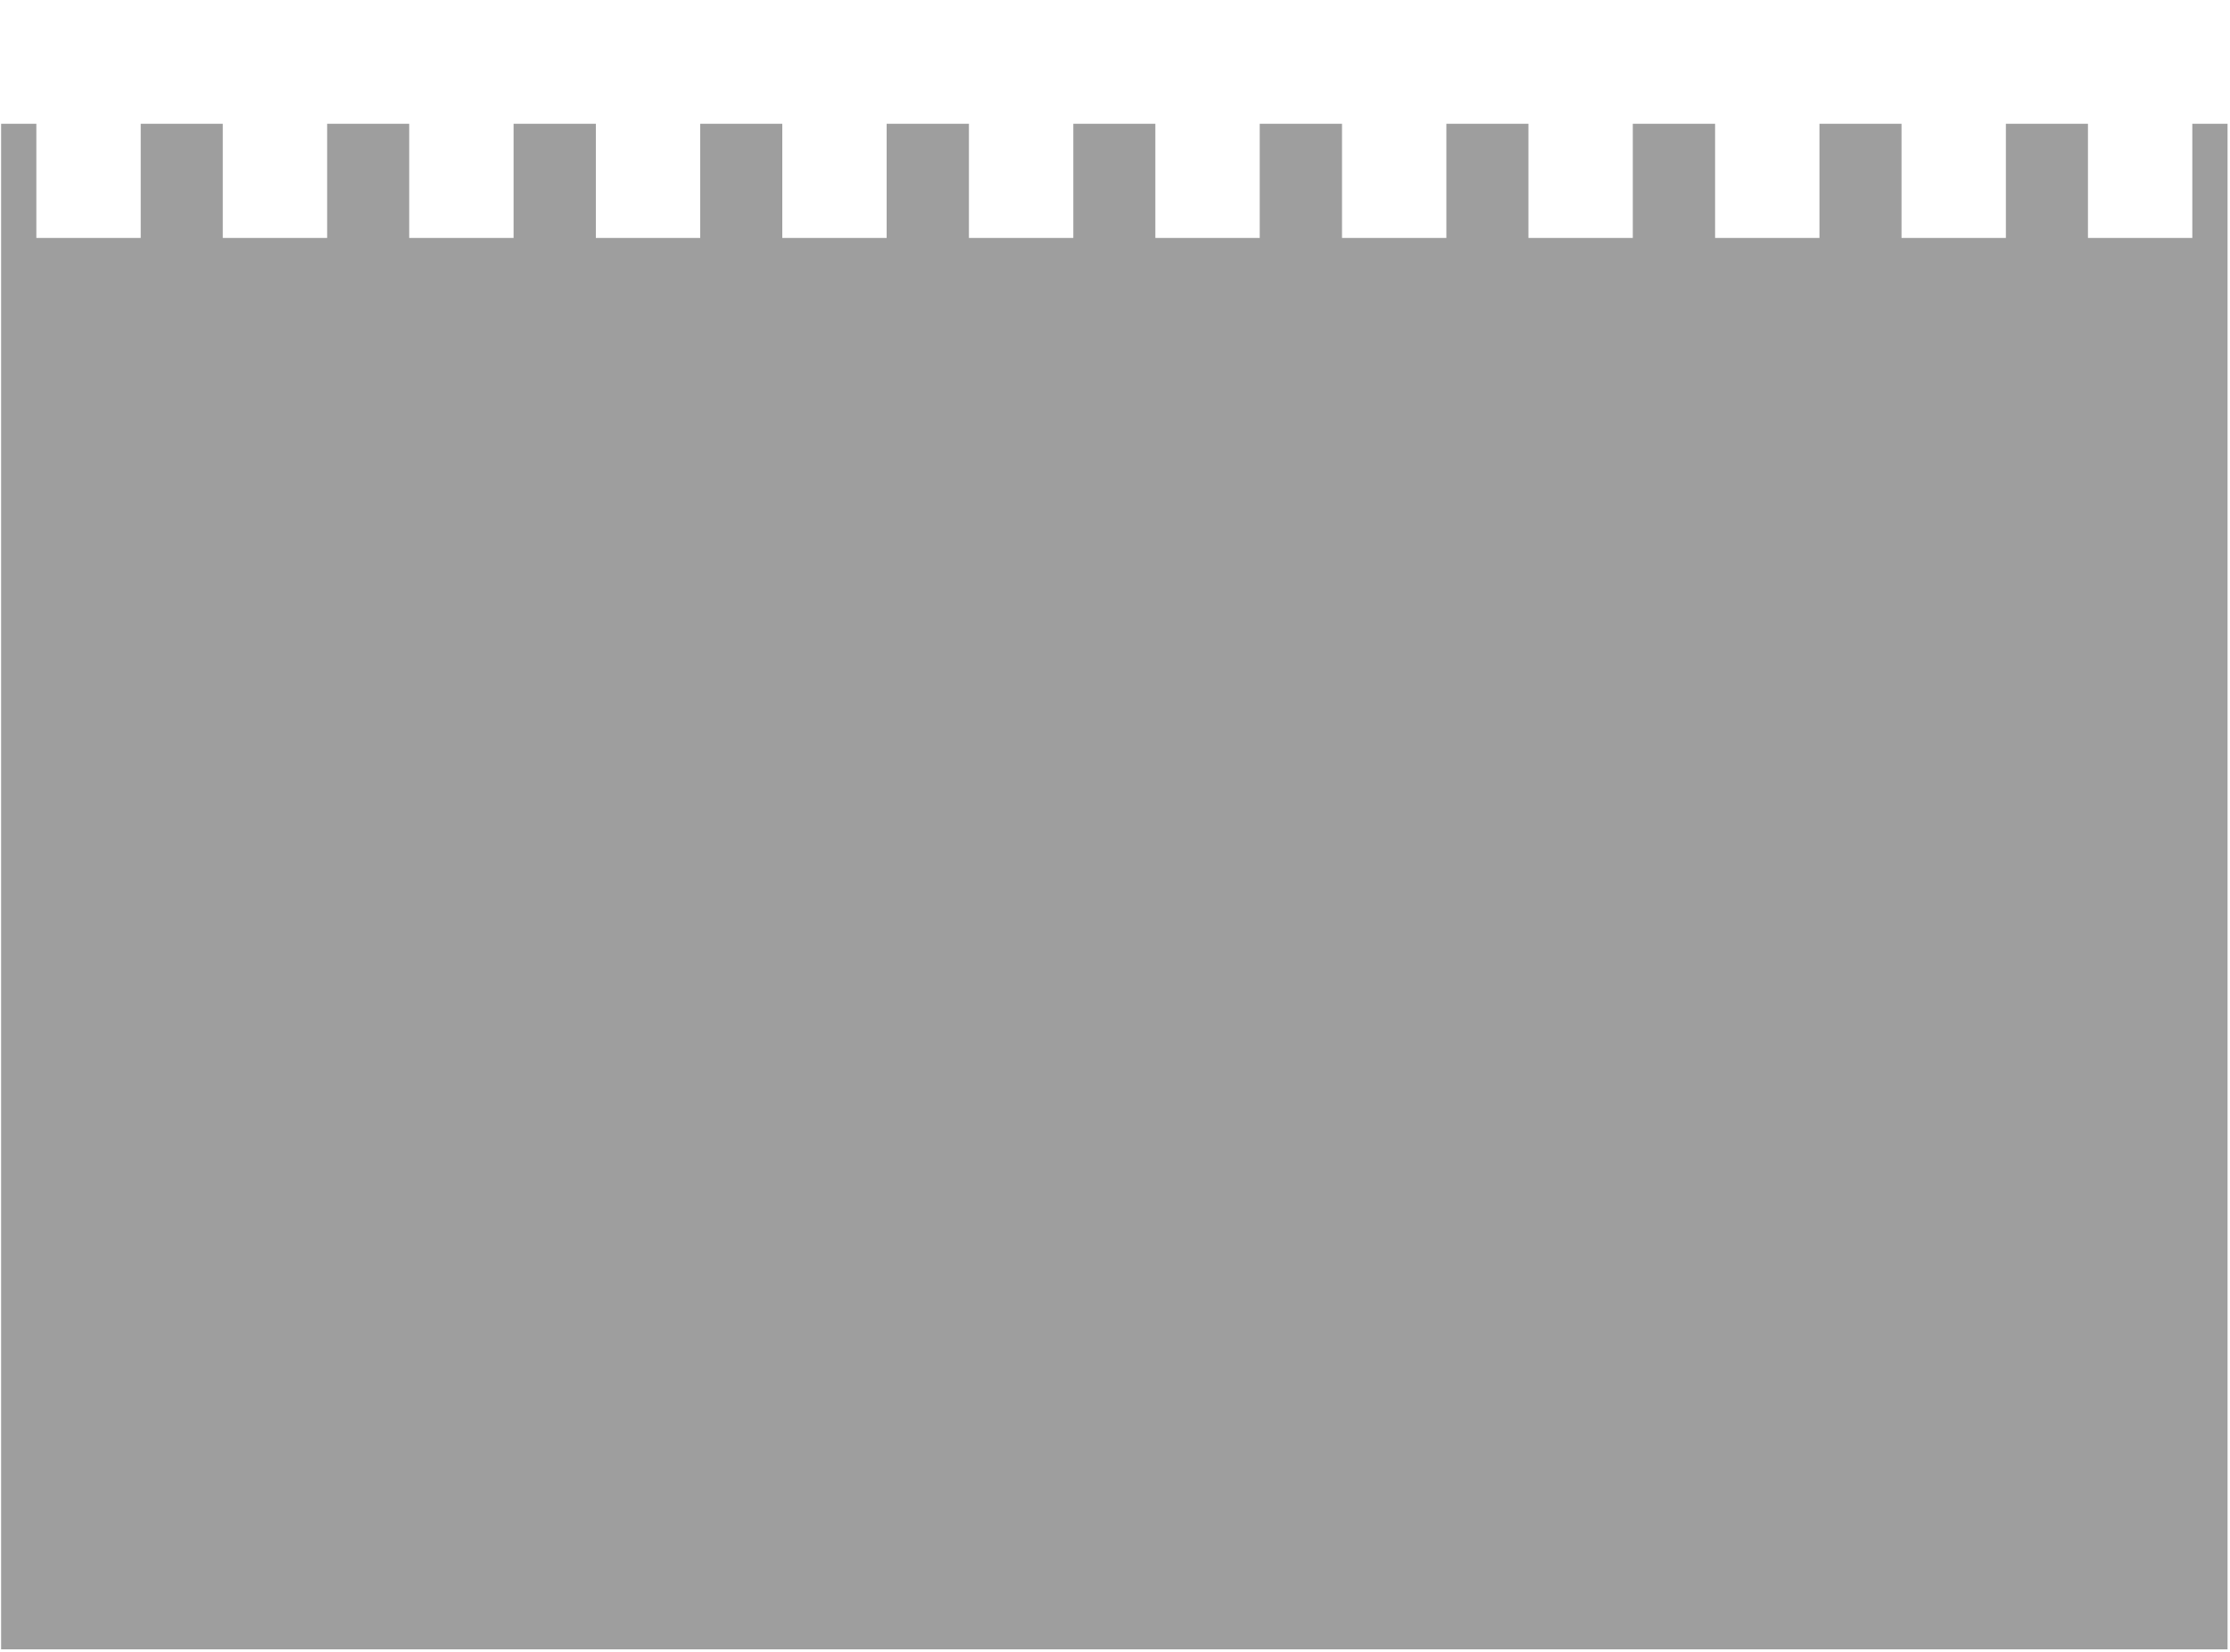 <?xml version="1.0" encoding="utf-8"?>
<!-- Generator: Adobe Illustrator 24.3.0, SVG Export Plug-In . SVG Version: 6.00 Build 0)  -->
<svg version="1.1" xmlns="http://www.w3.org/2000/svg" xmlns:xlink="http://www.w3.org/1999/xlink" x="0px" y="0px"
	 viewBox="0 0 1000 741" style="enable-background:new 0 0 1000 741;" xml:space="preserve">
<style type="text/css">
	.st0{display:none;}
	.st1{display:inline;fill:url(#SVGID_1_);}
	.st2{display:inline;fill:url(#SVGID_2_);}
	.st3{display:inline;fill:url(#SVGID_3_);}
	.st4{display:inline;fill:url(#SVGID_4_);}
	.st5{display:inline;fill:url(#SVGID_5_);}
	.st6{display:inline;fill:url(#SVGID_6_);}
	.st7{display:inline;fill:url(#SVGID_7_);}
	.st8{display:inline;fill:url(#SVGID_8_);}
	.st9{display:inline;fill:url(#SVGID_9_);}
	.st10{display:inline;fill:url(#SVGID_10_);}
	.st11{display:inline;fill:url(#SVGID_11_);}
	.st12{display:inline;fill:url(#SVGID_12_);}
	.st13{fill:#9E9E9E;}
</style>
<g id="Слой_1" class="st0">
	<linearGradient id="SVGID_1_" gradientUnits="userSpaceOnUse" x1="20.557" y1="49.897" x2="60.671" y2="49.897">
		<stop  offset="0" style="stop-color:#FFFFFF"/>
		<stop  offset="1" style="stop-color:#000000"/>
	</linearGradient>
	<path class="st1" d="M41.9,100h-2.5c-10.4,0-18.8-8.4-18.8-18.8V18.6C20.6,8.2,29-0.2,39.4-0.2h2.5c10.4,0,18.8,8.4,18.8,18.8v62.7
		C60.7,91.6,52.2,100,41.9,100z"/>
	<linearGradient id="SVGID_2_" gradientUnits="userSpaceOnUse" x1="104.079" y1="49.897" x2="144.193" y2="49.897">
		<stop  offset="0" style="stop-color:#FFFFFF"/>
		<stop  offset="1" style="stop-color:#000000"/>
	</linearGradient>
	<path class="st2" d="M125.4,100h-2.5c-10.4,0-18.8-8.4-18.8-18.8V18.6c0-10.4,8.4-18.8,18.8-18.8h2.5c10.4,0,18.8,8.4,18.8,18.8
		v62.7C144.2,91.6,135.8,100,125.4,100z"/>
	<linearGradient id="SVGID_3_" gradientUnits="userSpaceOnUse" x1="188.763" y1="49.897" x2="228.877" y2="49.897">
		<stop  offset="0" style="stop-color:#FFFFFF"/>
		<stop  offset="1" style="stop-color:#000000"/>
	</linearGradient>
	<path class="st3" d="M210.1,100h-2.5c-10.4,0-18.8-8.4-18.8-18.8V18.6c0-10.4,8.4-18.8,18.8-18.8h2.5c10.4,0,18.8,8.4,18.8,18.8
		v62.7C228.9,91.6,220.5,100,210.1,100z"/>
	<linearGradient id="SVGID_4_" gradientUnits="userSpaceOnUse" x1="271.219" y1="49.897" x2="311.333" y2="49.897">
		<stop  offset="0" style="stop-color:#FFFFFF"/>
		<stop  offset="1" style="stop-color:#000000"/>
	</linearGradient>
	<path class="st4" d="M292.5,100H290c-10.4,0-18.8-8.4-18.8-18.8V18.6c0-10.4,8.4-18.8,18.8-18.8h2.5c10.4,0,18.8,8.4,18.8,18.8
		v62.7C311.3,91.6,302.9,100,292.5,100z"/>
	<linearGradient id="SVGID_5_" gradientUnits="userSpaceOnUse" x1="355.904" y1="49.897" x2="396.018" y2="49.897">
		<stop  offset="0" style="stop-color:#FFFFFF"/>
		<stop  offset="1" style="stop-color:#000000"/>
	</linearGradient>
	<path class="st5" d="M377.2,100h-2.5c-10.4,0-18.8-8.4-18.8-18.8V18.6c0-10.4,8.4-18.8,18.8-18.8h2.5c10.4,0,18.8,8.4,18.8,18.8
		v62.7C396,91.6,387.6,100,377.2,100z"/>
	<linearGradient id="SVGID_6_" gradientUnits="userSpaceOnUse" x1="438.36" y1="49.897" x2="478.474" y2="49.897">
		<stop  offset="0" style="stop-color:#FFFFFF"/>
		<stop  offset="1" style="stop-color:#000000"/>
	</linearGradient>
	<path class="st6" d="M459.7,100h-2.5c-10.4,0-18.8-8.4-18.8-18.8V18.6c0-10.4,8.4-18.8,18.8-18.8h2.5c10.4,0,18.8,8.4,18.8,18.8
		v62.7C478.5,91.6,470.1,100,459.7,100z"/>
	<linearGradient id="SVGID_7_" gradientUnits="userSpaceOnUse" x1="523.044" y1="49.897" x2="563.158" y2="49.897">
		<stop  offset="0" style="stop-color:#FFFFFF"/>
		<stop  offset="1" style="stop-color:#000000"/>
	</linearGradient>
	<path class="st7" d="M544.3,100h-2.5c-10.4,0-18.8-8.4-18.8-18.8V18.6c0-10.4,8.4-18.8,18.8-18.8h2.5c10.4,0,18.8,8.4,18.8,18.8
		v62.7C563.2,91.6,554.7,100,544.3,100z"/>
	<linearGradient id="SVGID_8_" gradientUnits="userSpaceOnUse" x1="605.5" y1="49.897" x2="645.614" y2="49.897">
		<stop  offset="0" style="stop-color:#FFFFFF"/>
		<stop  offset="1" style="stop-color:#000000"/>
	</linearGradient>
	<path class="st8" d="M626.8,100h-2.5c-10.4,0-18.8-8.4-18.8-18.8V18.6c0-10.4,8.4-18.8,18.8-18.8h2.5c10.4,0,18.8,8.4,18.8,18.8
		v62.7C645.6,91.6,637.2,100,626.8,100z"/>
	<linearGradient id="SVGID_9_" gradientUnits="userSpaceOnUse" x1="690.185" y1="49.897" x2="730.299" y2="49.897">
		<stop  offset="0" style="stop-color:#FFFFFF"/>
		<stop  offset="1" style="stop-color:#000000"/>
	</linearGradient>
	<path class="st9" d="M711.5,100H709c-10.4,0-18.8-8.4-18.8-18.8V18.6c0-10.4,8.4-18.8,18.8-18.8h2.5c10.4,0,18.8,8.4,18.8,18.8
		v62.7C730.3,91.6,721.9,100,711.5,100z"/>
	<linearGradient id="SVGID_10_" gradientUnits="userSpaceOnUse" x1="771.575" y1="49.897" x2="811.688" y2="49.897">
		<stop  offset="0" style="stop-color:#FFFFFF"/>
		<stop  offset="1" style="stop-color:#000000"/>
	</linearGradient>
	<path class="st10" d="M792.9,100h-2.5c-10.4,0-18.8-8.4-18.8-18.8V18.6c0-10.4,8.4-18.8,18.8-18.8h2.5c10.4,0,18.8,8.4,18.8,18.8
		v62.7C811.7,91.6,803.3,100,792.9,100z"/>
	<linearGradient id="SVGID_11_" gradientUnits="userSpaceOnUse" x1="856.259" y1="49.897" x2="896.373" y2="49.897">
		<stop  offset="0" style="stop-color:#FFFFFF"/>
		<stop  offset="1" style="stop-color:#000000"/>
	</linearGradient>
	<path class="st11" d="M876.3,100L876.3,100c-11.1,0-20.1-9-20.1-20.1V19.8c0-11.1,9-20.1,20.1-20.1h0c11.1,0,20.1,9,20.1,20.1V80
		C896.4,91.1,887.4,100,876.3,100z"/>
	<linearGradient id="SVGID_12_" gradientUnits="userSpaceOnUse" x1="938.715" y1="49.897" x2="978.829" y2="49.897">
		<stop  offset="0" style="stop-color:#FFFFFF"/>
		<stop  offset="1" style="stop-color:#000000"/>
	</linearGradient>
	<path class="st12" d="M958.8,100L958.8,100c-11.1,0-20.1-9-20.1-20.1V19.8c0-11.1,9-20.1,20.1-20.1h0c11.1,0,20.1,9,20.1,20.1V80
		C978.8,91.1,969.8,100,958.8,100z"/>
</g>
<g id="Слой_2">
	<g>
		<polygon class="st13" points="998.9,55.5 998.9,739.6 0.5,739.6 0.5,55.5 16.3,55.5 16.3,106.7 63.1,106.7 63.1,55.5 99.9,55.5 
			99.9,106.7 146.7,106.7 146.7,55.5 183.5,55.5 183.5,106.7 230.3,106.7 230.3,55.5 267.2,55.5 267.2,106.7 314,106.7 314,55.5 
			350.8,55.5 350.8,106.7 397.6,106.7 397.6,55.5 434.5,55.5 434.5,106.7 481.3,106.7 481.3,55.5 518.1,55.5 518.1,106.7 
			564.9,106.7 564.9,55.5 601.8,55.5 601.8,106.7 648.6,106.7 648.6,55.5 685.4,55.5 685.4,106.7 732.2,106.7 732.2,55.5 
			769.1,55.5 769.1,106.7 815.9,106.7 815.9,55.5 852.7,55.5 852.7,106.7 899.5,106.7 899.5,55.5 936.3,55.5 936.3,106.7 
			983.1,106.7 983.1,55.5 		"/>
	</g>
</g>
</svg>
